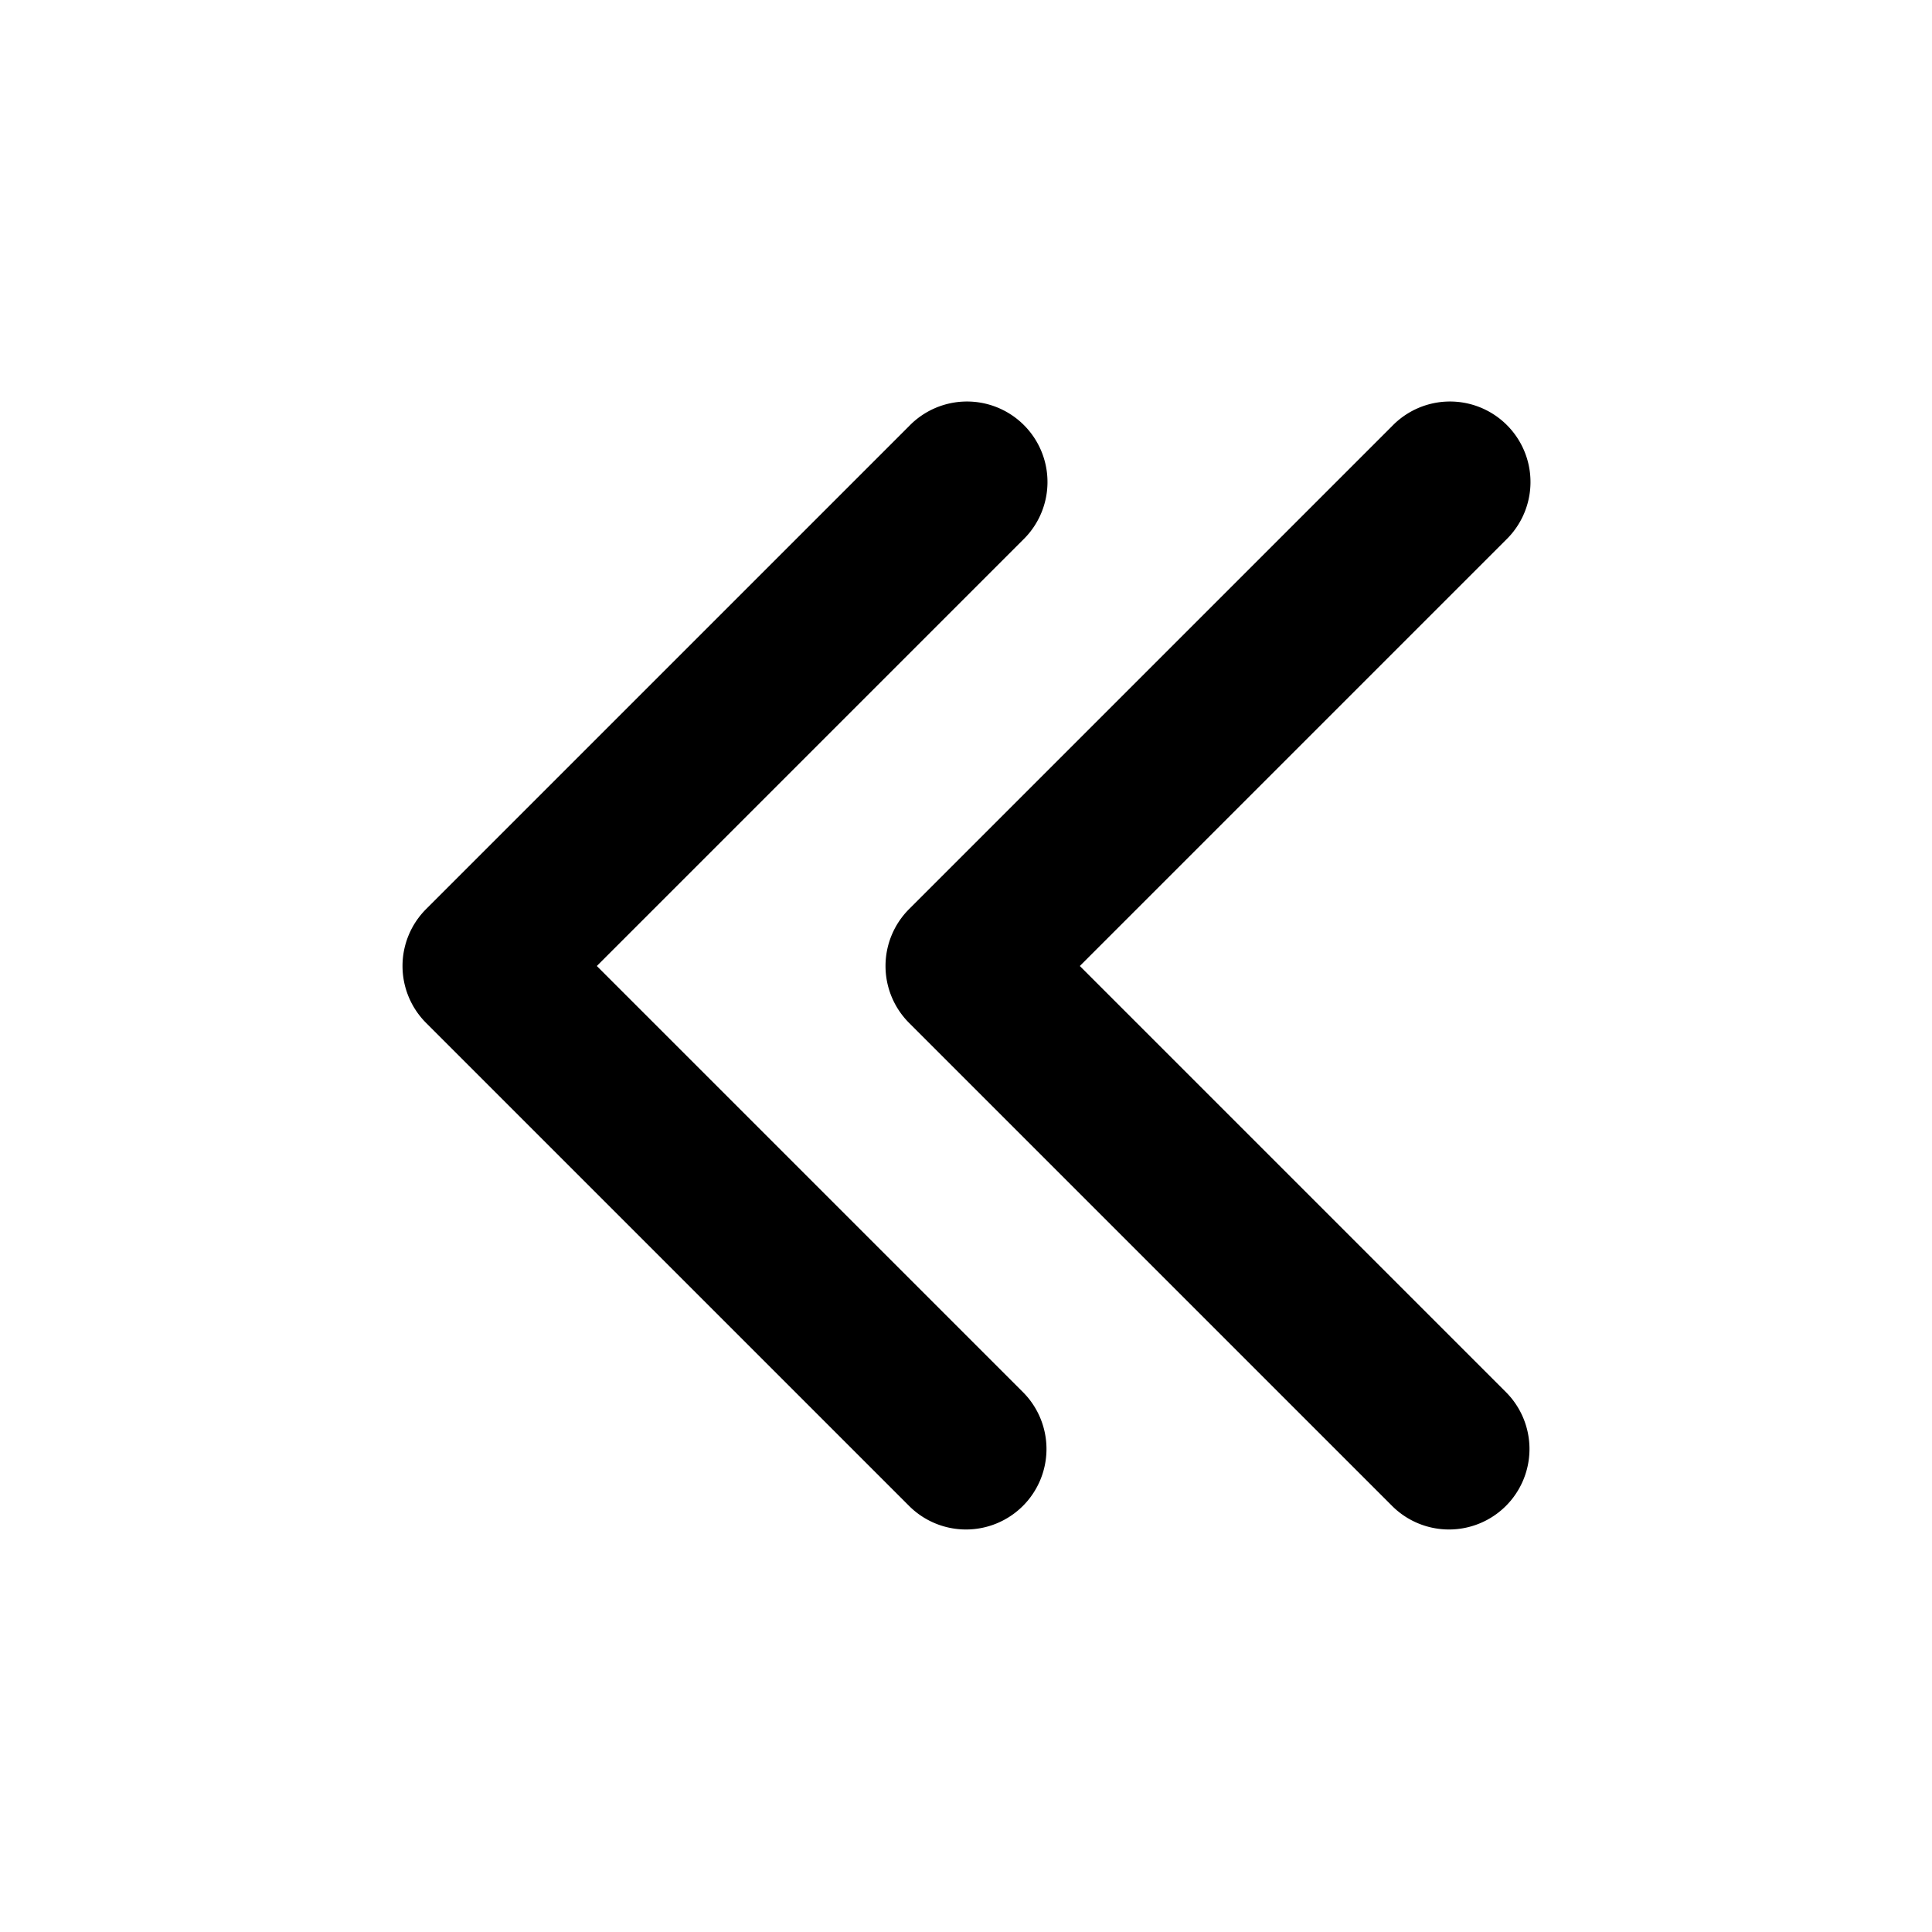 <svg xmlns="http://www.w3.org/2000/svg" viewBox="0 0 24 24" fill="currentColor">
  <path _ngcontent-ng-c1909134112="" fill-rule="evenodd" clip-rule="evenodd" style="color: inherit" d="M18.707 18.707a1 1 0 0 1-1.414 0l-6-6a1 1 0 0 1 0-1.414l6-6a1 1 0 1 1 1.414 1.414L13.414 12l5.293 5.293a1 1 0 0 1 0 1.414Z" />
  <path _ngcontent-ng-c1909134112="" fill-rule="evenodd" clip-rule="evenodd" style="color: inherit" d="M12.707 18.707a1 1 0 0 1-1.414 0l-6-6a1 1 0 0 1 0-1.414l6-6a1 1 0 1 1 1.414 1.414L7.414 12l5.293 5.293a1 1 0 0 1 0 1.414Z" />
</svg>